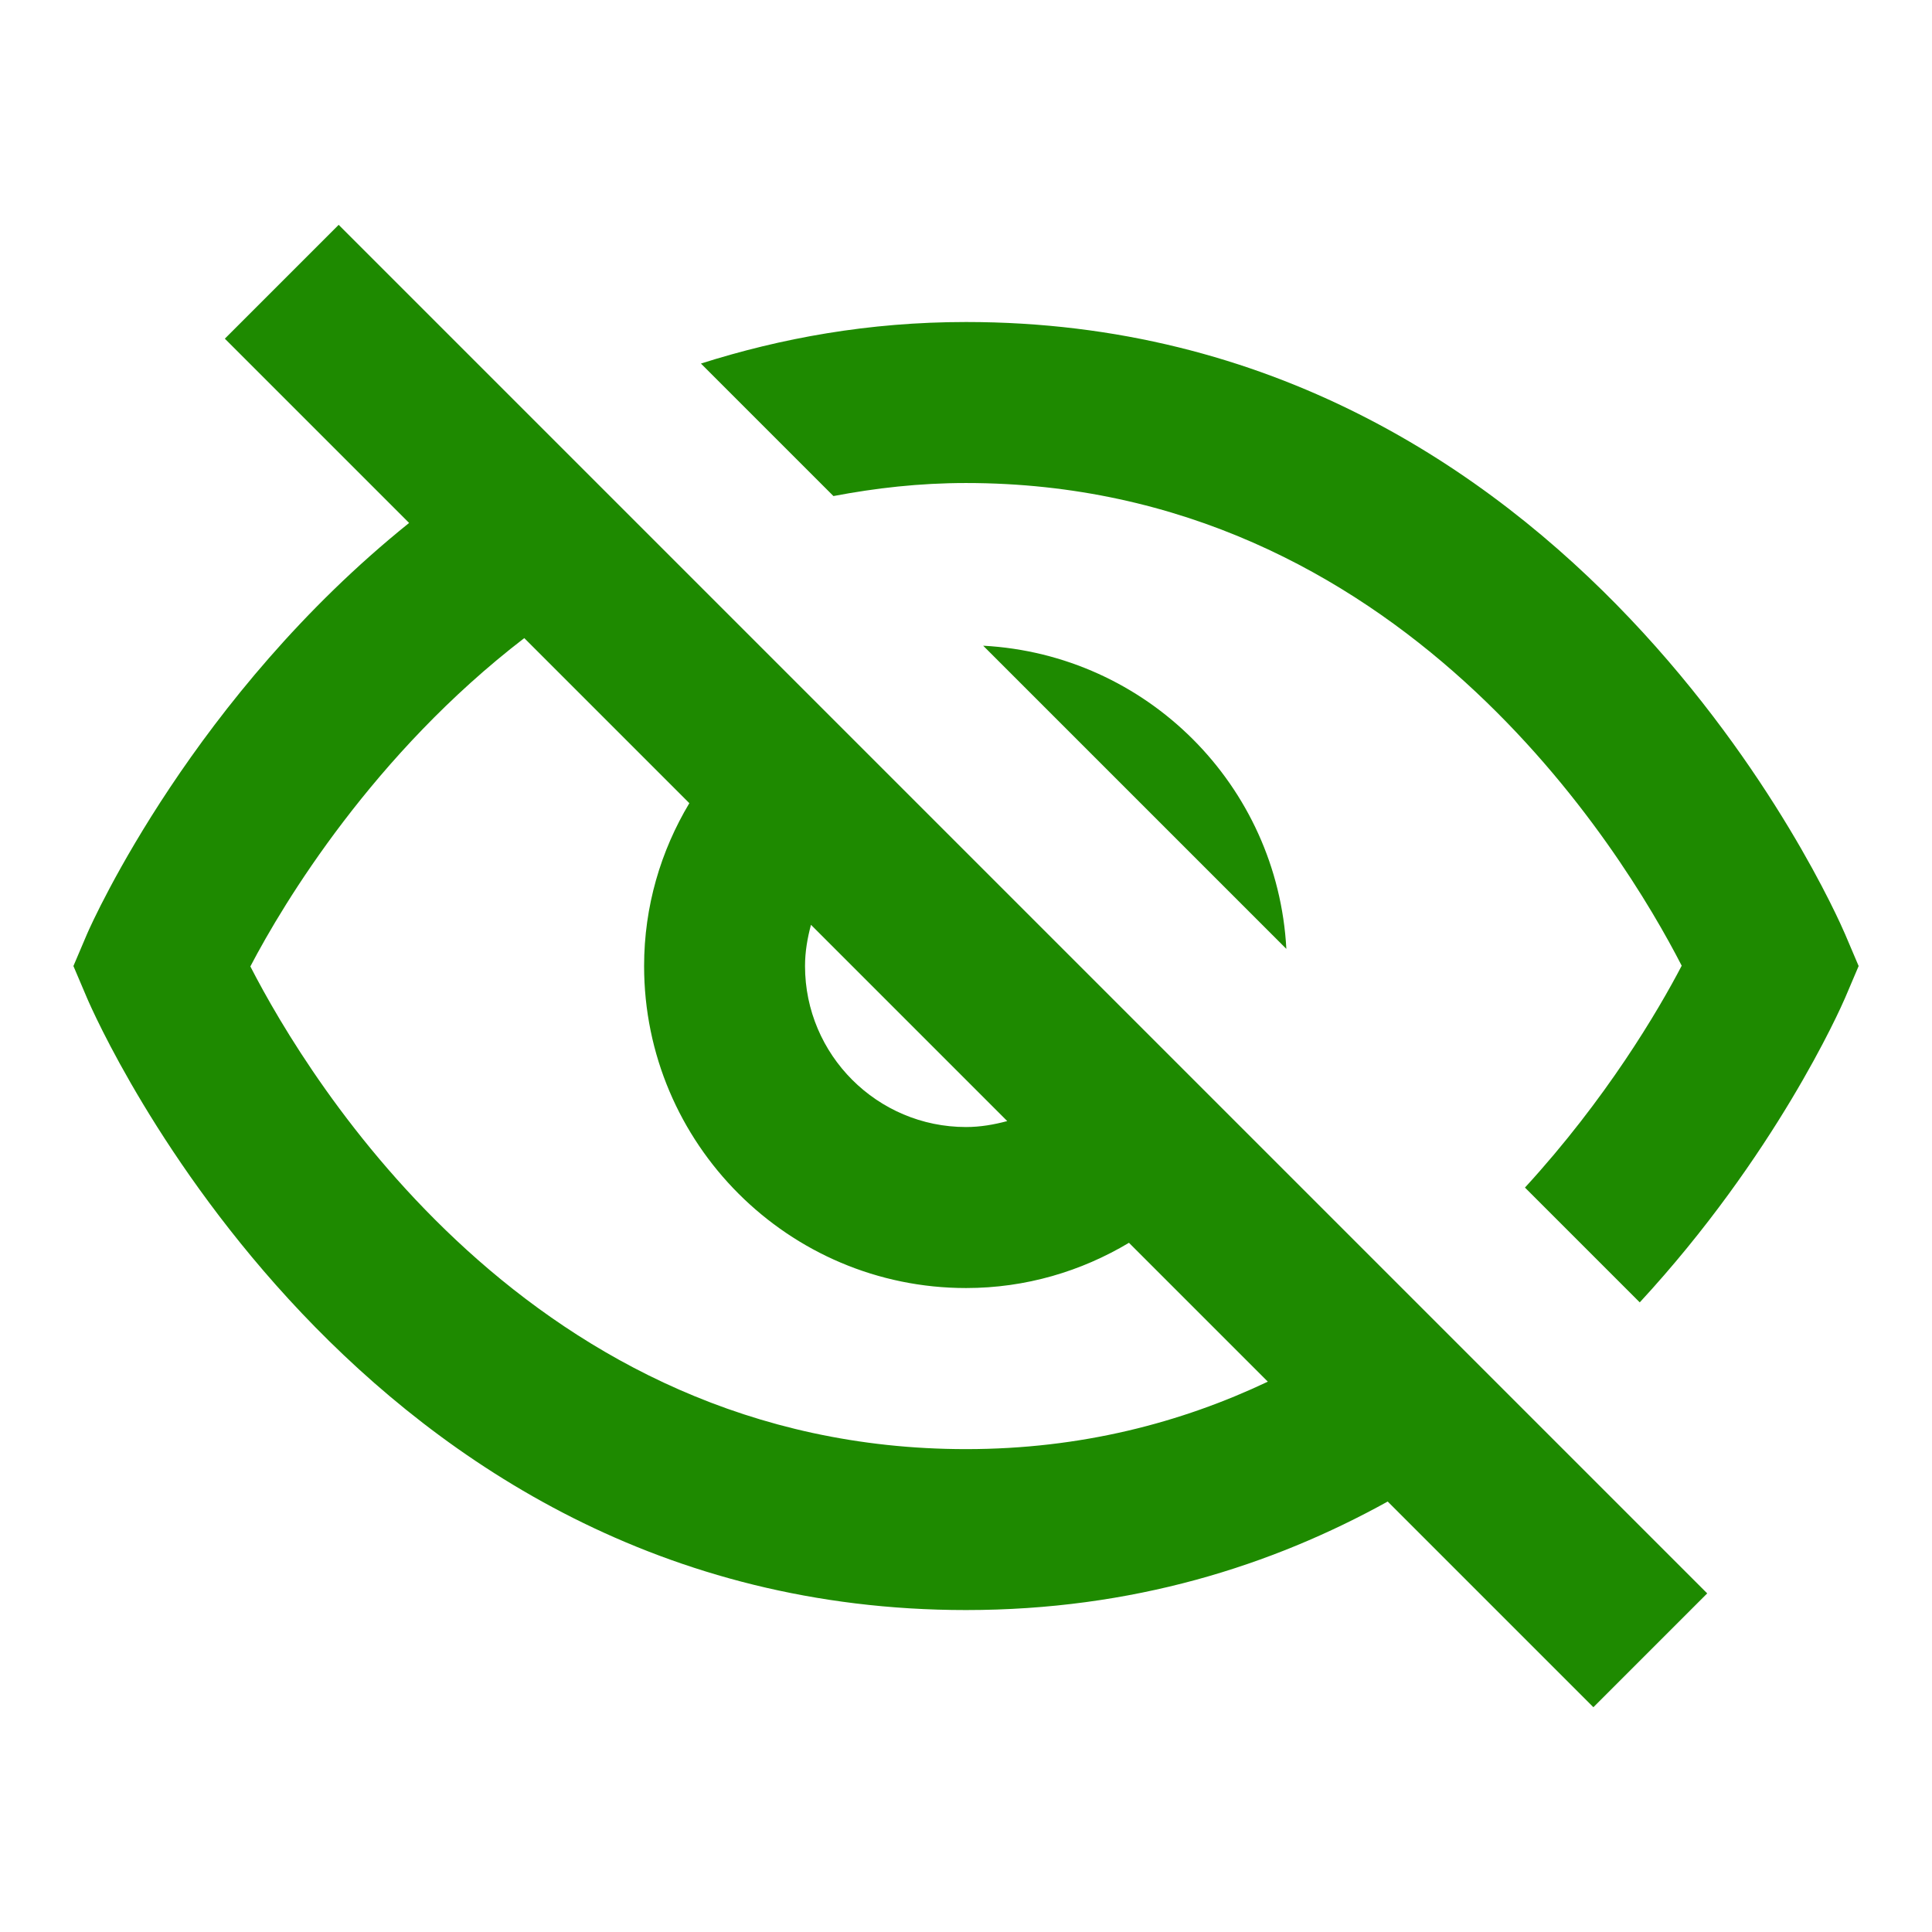 <svg xmlns="http://www.w3.org/2000/svg" xmlns:xlink="http://www.w3.org/1999/xlink" viewBox="0,0,256,256" width="24px" height="24px" fill-rule="nonzero"><g fill="#1e8a00" fill-rule="nonzero" stroke="none" stroke-width="1" stroke-linecap="butt" stroke-linejoin="miter" stroke-miterlimit="10" stroke-dasharray="" stroke-dashoffset="0" font-family="none" font-weight="none" font-size="none" text-anchor="none" style="mix-blend-mode: normal"><g transform="scale(10.667,10.667)"><path d="M4.207,2.793l-1.414,1.414l2.289,2.289c-2.667,2.144 -3.921,4.92 -4.002,5.109l-0.168,0.395l0.168,0.395c0.133,0.311 3.348,7.605 10.92,7.605c2.066,0 3.797,-0.55 5.238,-1.348l2.555,2.555l1.414,-1.414zM12,4c-1.211,0 -2.3,0.201 -3.293,0.516l1.646,1.646c0.521,-0.099 1.065,-0.162 1.646,-0.162c5.396,0 8.168,4.588 8.891,5.996c-0.294,0.563 -0.938,1.656 -1.947,2.756l1.426,1.426c1.68,-1.818 2.486,-3.632 2.551,-3.783l0.168,-0.395l-0.168,-0.395c-0.133,-0.311 -3.348,-7.605 -10.92,-7.605zM6.512,7.926l2.051,2.051c-0.355,0.593 -0.562,1.282 -0.562,2.023c0,2.206 1.794,4 4,4c0.741,0 1.431,-0.208 2.023,-0.562l1.725,1.725c-1.074,0.509 -2.32,0.838 -3.748,0.838c-5.396,0 -8.168,-4.588 -8.891,-5.996c0.416,-0.796 1.531,-2.641 3.402,-4.078zM12.213,8.021l3.766,3.766c-0.109,-2.033 -1.733,-3.657 -3.766,-3.766zM10.074,11.488l2.438,2.438c-0.164,0.044 -0.334,0.074 -0.512,0.074c-1.103,0 -2,-0.897 -2,-2c0,-0.178 0.03,-0.348 0.074,-0.512z"></path></g></g></svg>